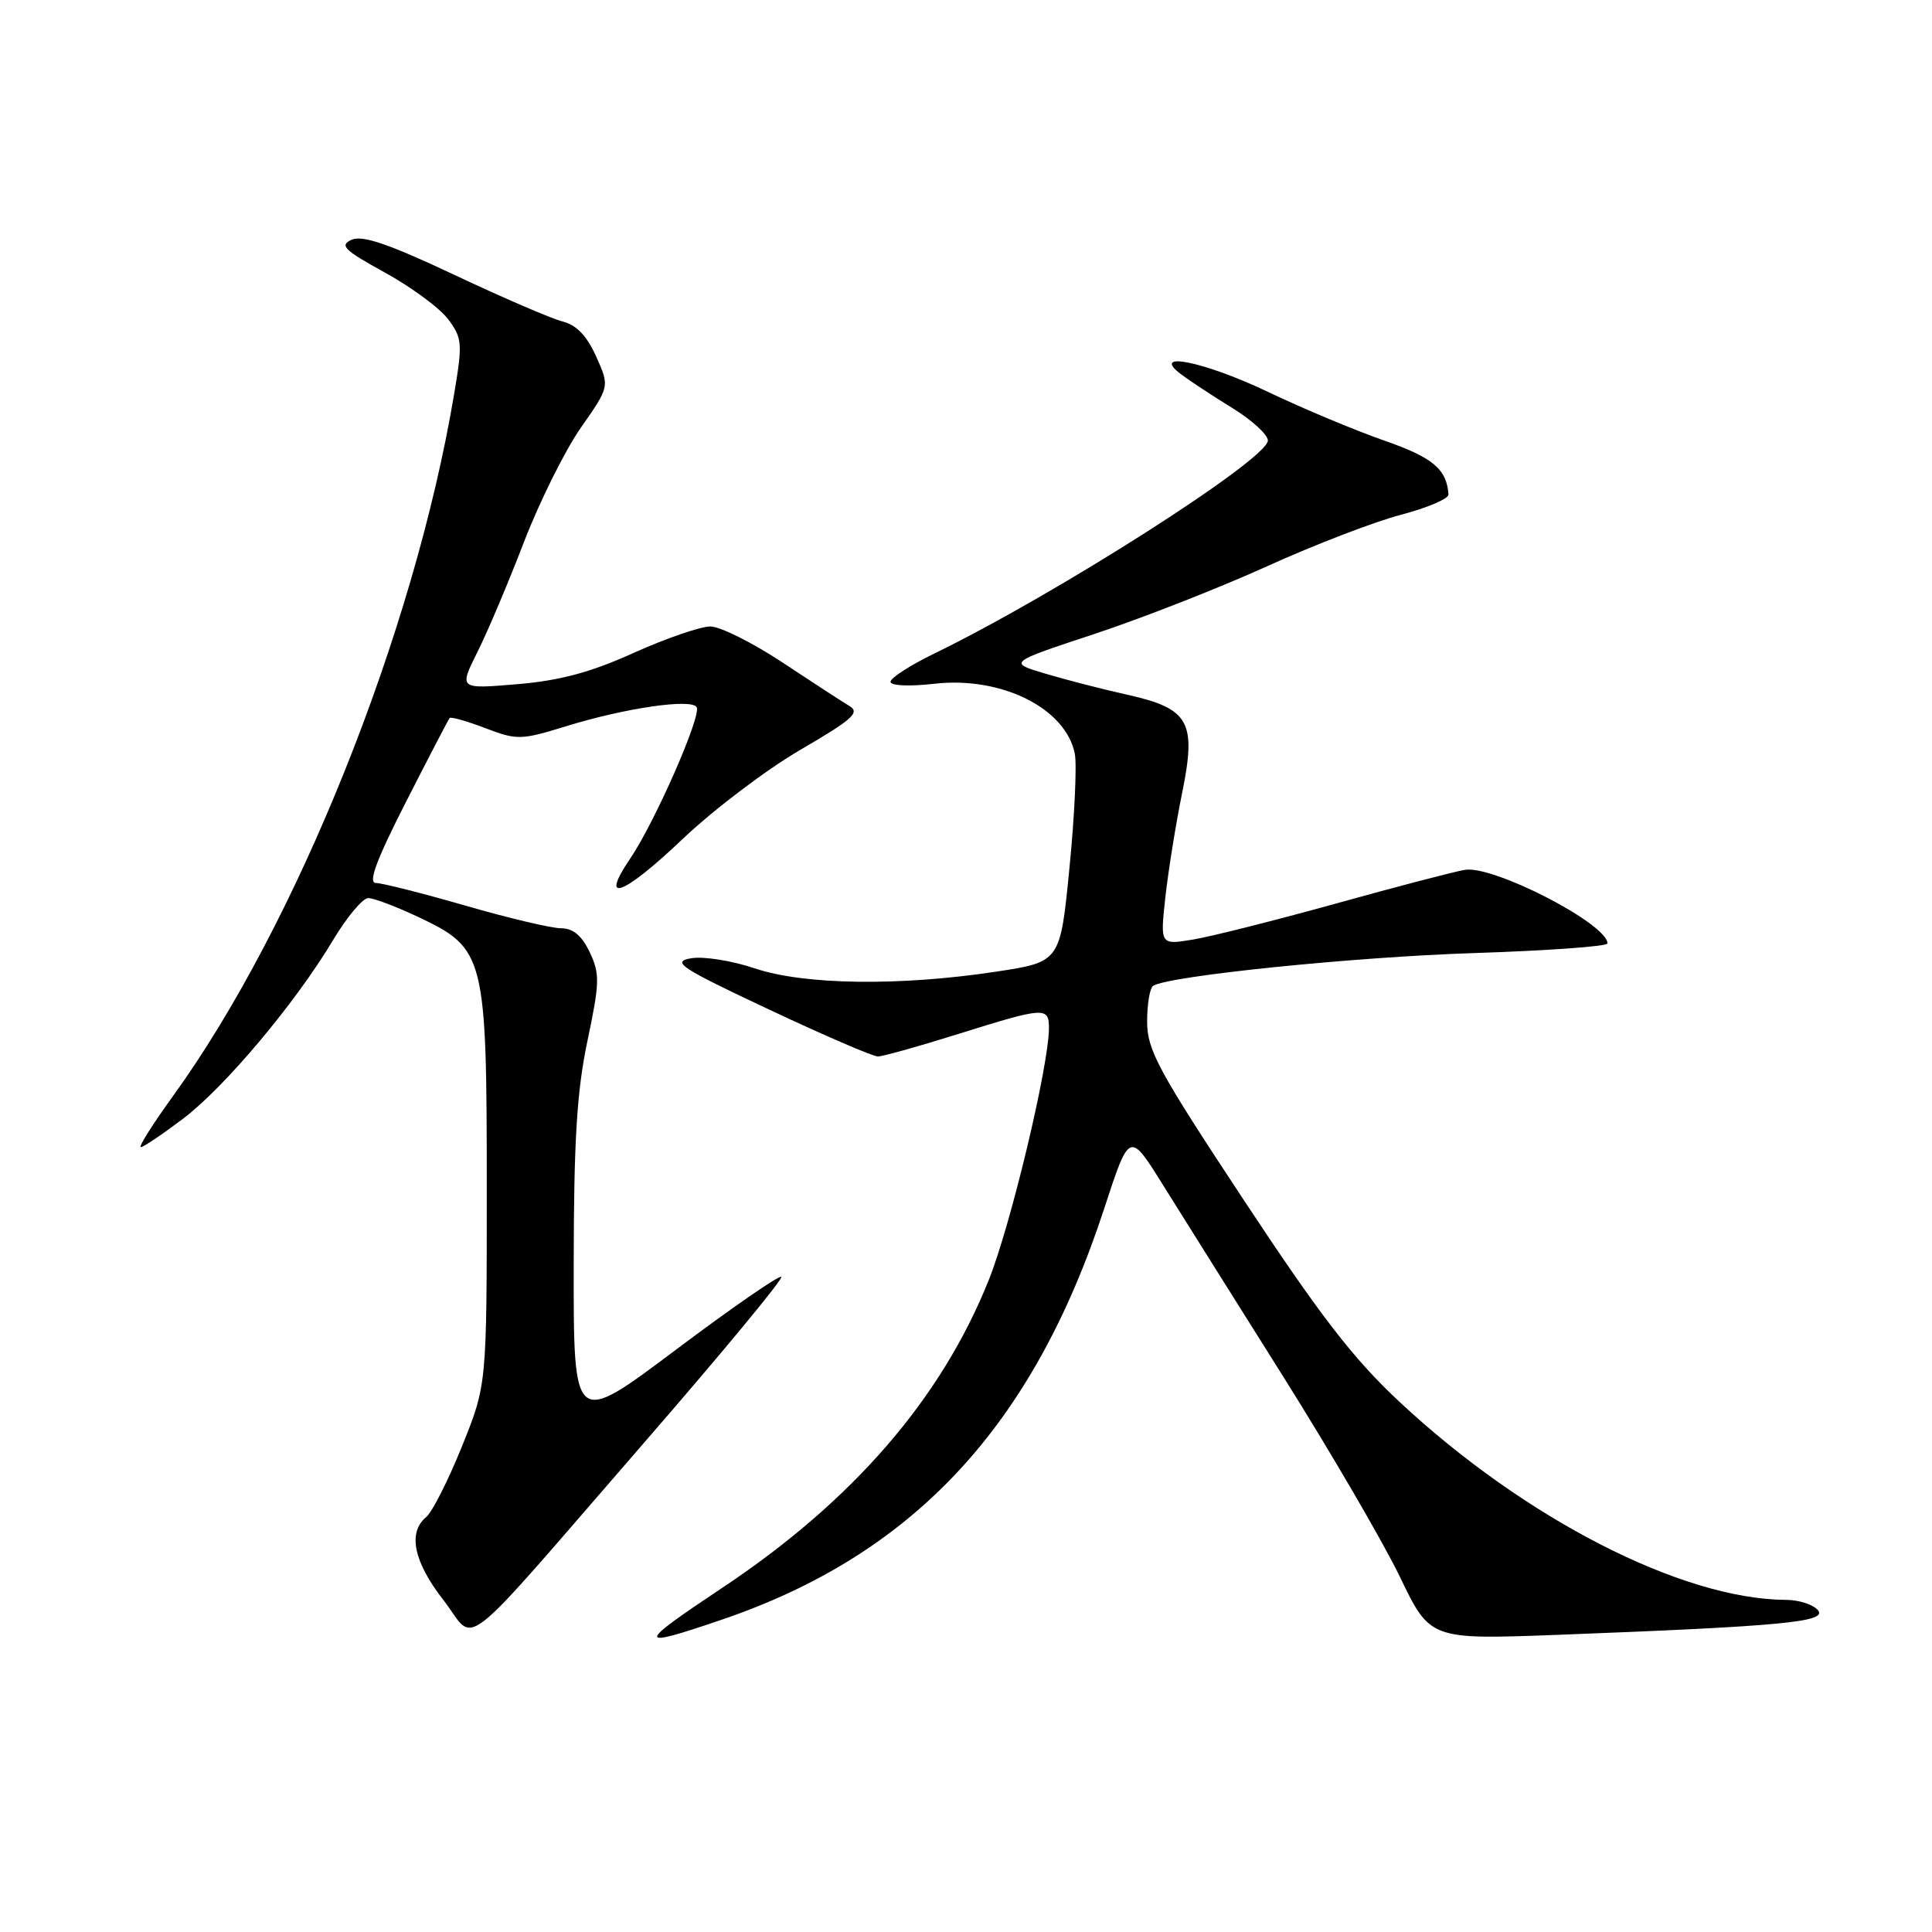 <?xml version="1.0" encoding="UTF-8" standalone="no"?>
<!DOCTYPE svg PUBLIC "-//W3C//DTD SVG 1.1//EN" "http://www.w3.org/Graphics/SVG/1.1/DTD/svg11.dtd" >
<svg xmlns="http://www.w3.org/2000/svg" xmlns:xlink="http://www.w3.org/1999/xlink" version="1.1" viewBox="0 0 256 256">
 <g >
 <path fill="currentColor"
d=" M 85.41 191.09 C 95.64 179.31 103.79 169.46 103.53 169.19 C 103.27 168.93 96.96 173.29 89.53 178.87 C 76.00 189.03 76.00 189.03 76.02 167.76 C 76.03 151.15 76.43 144.62 77.84 137.92 C 79.47 130.19 79.50 129.04 78.14 126.17 C 77.09 123.97 75.94 123.00 74.34 123.00 C 73.08 123.00 67.37 121.65 61.66 120.00 C 55.95 118.35 50.61 117.00 49.80 117.00 C 48.74 117.00 49.88 113.93 53.80 106.25 C 56.81 100.34 59.41 95.34 59.58 95.14 C 59.74 94.95 61.87 95.55 64.30 96.48 C 68.52 98.09 69.02 98.08 75.11 96.20 C 82.92 93.80 91.60 92.54 92.31 93.70 C 92.99 94.80 86.75 109.00 83.47 113.82 C 79.35 119.89 82.59 118.65 90.51 111.12 C 94.60 107.24 101.62 101.93 106.11 99.32 C 113.00 95.31 114.00 94.41 112.54 93.54 C 111.59 92.97 107.59 90.37 103.65 87.76 C 99.72 85.16 95.43 83.02 94.13 83.01 C 92.82 83.01 88.26 84.58 83.99 86.50 C 78.27 89.09 74.21 90.18 68.52 90.66 C 60.81 91.31 60.81 91.31 63.26 86.40 C 64.61 83.71 67.39 77.13 69.44 71.79 C 71.50 66.45 74.89 59.64 76.98 56.65 C 80.78 51.22 80.78 51.22 79.00 47.25 C 77.77 44.51 76.39 43.06 74.55 42.60 C 73.08 42.23 66.63 39.45 60.20 36.42 C 51.50 32.32 48.02 31.13 46.59 31.77 C 44.94 32.51 45.59 33.14 51.01 36.12 C 54.50 38.04 58.27 40.82 59.38 42.30 C 61.26 44.82 61.31 45.48 60.16 52.30 C 54.87 83.78 39.33 122.56 22.91 145.25 C 20.23 148.96 18.31 152.00 18.66 152.00 C 19.00 152.00 21.51 150.31 24.24 148.25 C 29.79 144.05 39.15 132.91 44.15 124.54 C 45.98 121.49 48.06 119.00 48.80 119.00 C 49.53 119.00 52.52 120.14 55.46 121.52 C 64.26 125.69 64.50 126.63 64.50 157.50 C 64.50 183.50 64.50 183.50 61.21 191.66 C 59.40 196.15 57.27 200.36 56.46 201.03 C 54.01 203.07 54.81 206.95 58.75 212.01 C 63.25 217.80 60.01 220.35 85.41 191.09 Z  M 95.57 214.64 C 121.05 205.98 136.88 188.98 146.31 160.15 C 149.66 149.89 149.66 149.89 154.08 156.98 C 156.51 160.88 163.68 172.29 170.00 182.35 C 176.32 192.41 183.30 204.38 185.50 208.95 C 189.50 217.26 189.50 217.26 206.50 216.62 C 236.08 215.49 242.18 214.92 240.89 213.36 C 240.26 212.61 238.35 211.99 236.63 211.99 C 222.87 211.92 202.04 201.25 185.45 185.76 C 179.31 180.03 174.97 174.41 164.84 159.06 C 153.45 141.82 152.00 139.14 152.00 135.37 C 152.00 133.03 152.36 130.89 152.81 130.62 C 154.95 129.30 179.42 126.80 195.25 126.29 C 205.01 125.97 213.00 125.40 213.00 125.01 C 213.00 122.42 197.87 114.62 194.10 115.26 C 192.67 115.50 184.97 117.51 177.00 119.73 C 169.03 121.94 160.52 124.09 158.11 124.49 C 153.72 125.22 153.72 125.22 154.42 118.86 C 154.81 115.36 155.80 109.20 156.62 105.16 C 158.57 95.62 157.62 93.90 149.35 92.05 C 146.14 91.34 141.27 90.08 138.54 89.27 C 133.56 87.79 133.56 87.79 145.03 84.00 C 151.34 81.91 161.62 77.88 167.88 75.04 C 174.13 72.20 182.12 69.13 185.63 68.21 C 189.13 67.29 191.97 66.08 191.93 65.52 C 191.70 62.16 189.86 60.62 183.45 58.39 C 179.63 57.06 172.74 54.18 168.15 51.99 C 159.62 47.91 152.28 46.41 156.50 49.60 C 157.60 50.43 160.64 52.43 163.25 54.04 C 165.86 55.64 168.00 57.59 168.00 58.37 C 168.00 60.84 139.89 78.79 123.75 86.62 C 120.59 88.16 118.00 89.83 118.00 90.34 C 118.00 90.87 120.46 90.98 123.81 90.60 C 132.70 89.59 141.22 93.84 142.42 99.88 C 142.70 101.32 142.39 108.12 141.71 114.98 C 140.49 127.46 140.49 127.46 131.99 128.75 C 119.20 130.69 106.54 130.52 100.00 128.31 C 96.97 127.29 93.18 126.69 91.55 126.98 C 88.94 127.44 90.13 128.23 101.87 133.75 C 109.17 137.19 115.68 139.99 116.32 139.99 C 116.97 139.98 121.78 138.64 127.00 137.00 C 138.43 133.42 139.00 133.38 138.99 136.25 C 138.97 141.24 133.93 162.34 131.02 169.60 C 124.72 185.35 112.99 198.89 95.71 210.39 C 84.23 218.03 84.22 218.51 95.57 214.64 Z "/>
</g>
</svg>
